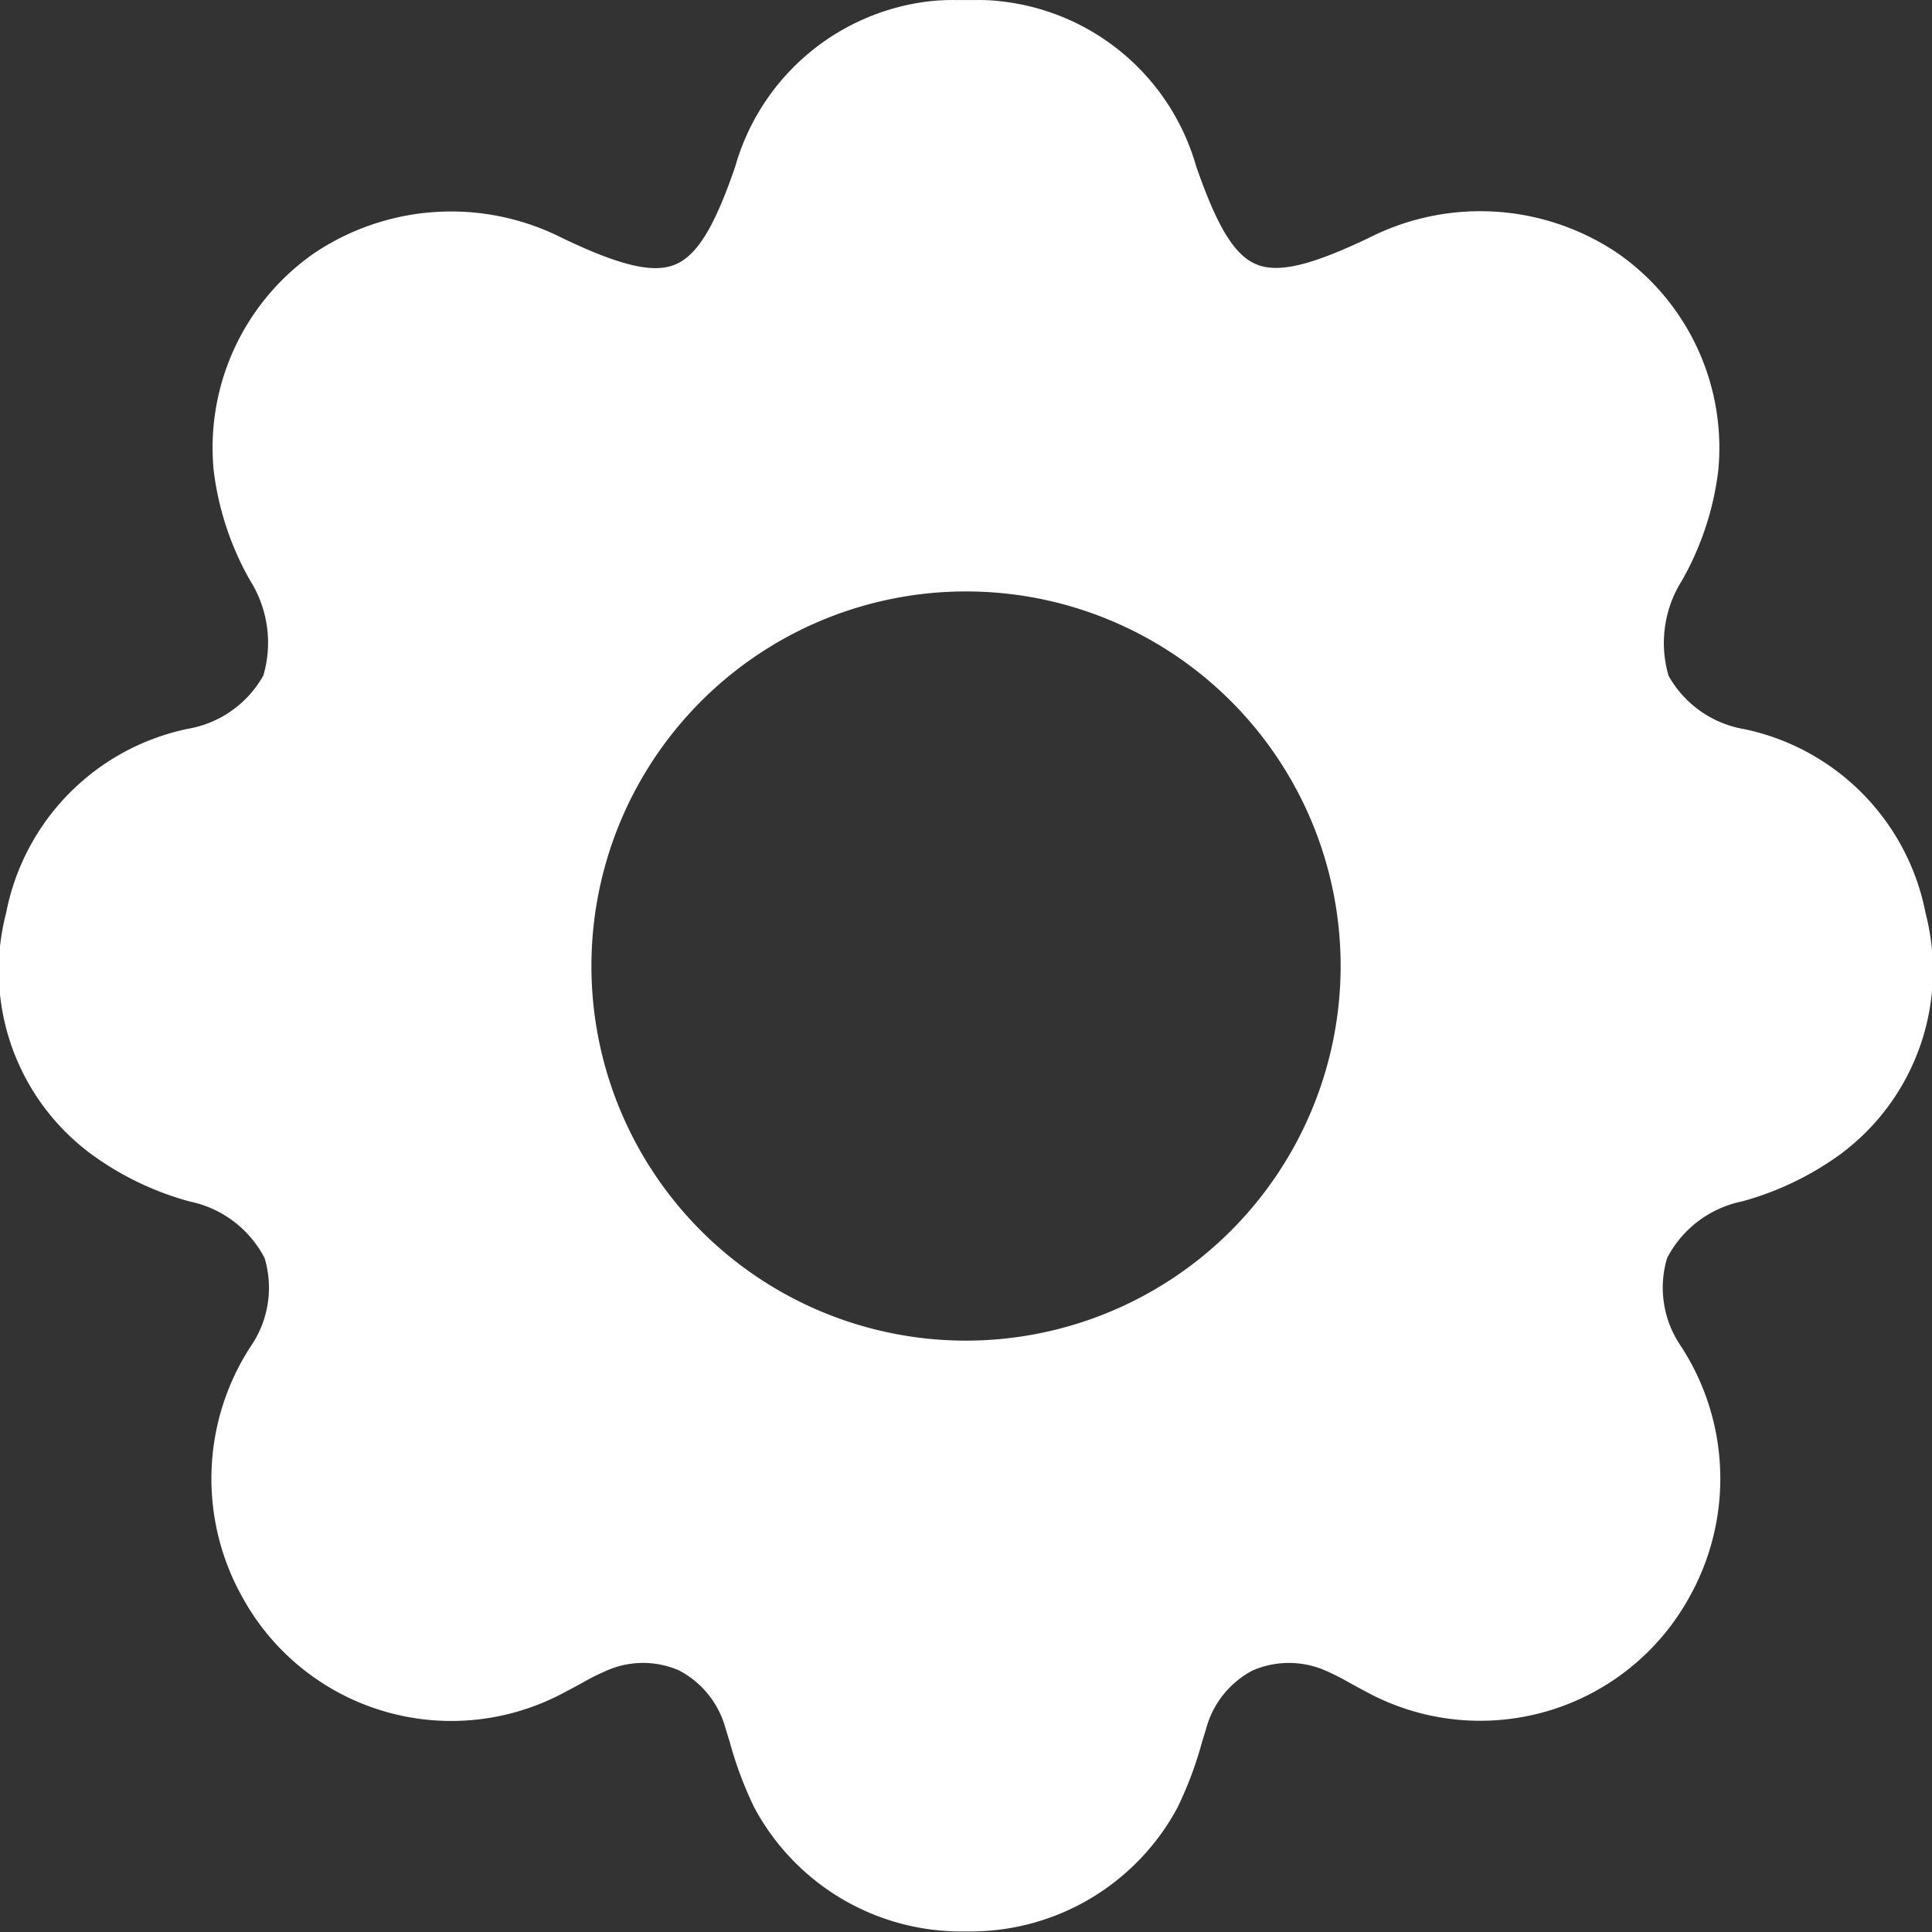 <svg id="Component_28_1" data-name="Component 28 – 1" xmlns="http://www.w3.org/2000/svg" width="28.041" height="28.042" viewBox="0 0 28.041 28.042">
  <rect x="0" y="0" width="28.041" height="28.042" fill="#333333" stroke="none"/>
  <path id="Path_539" data-name="Path 539" d="M31.823,17.129a3.387,3.387,0,0,0-2.63-2.671,1.558,1.558,0,0,1-1.1-.774,1.693,1.693,0,0,1,.192-1.38,4.272,4.272,0,0,0,.529-1.6,3.441,3.441,0,0,0-1.458-3.152,3.566,3.566,0,0,0-3.6-.231c-.858.412-1.335.522-1.65.389s-.565-.543-.87-1.422a3.326,3.326,0,0,0-2.832-2.394,2.657,2.657,0,0,0-.38-.018h-.266a3.088,3.088,0,0,0-.38.016,3.332,3.332,0,0,0-2.832,2.4c-.3.879-.556,1.291-.87,1.422s-.794.023-1.65-.389a3.566,3.566,0,0,0-3.6.231A3.441,3.441,0,0,0,6.976,10.7a4.272,4.272,0,0,0,.529,1.6,1.693,1.693,0,0,1,.192,1.38,1.558,1.558,0,0,1-1.1.774,3.387,3.387,0,0,0-2.633,2.671,3.315,3.315,0,0,0,1.234,3.5,4.354,4.354,0,0,0,1.433.689,1.581,1.581,0,0,1,1.085.822,1.5,1.5,0,0,1-.2,1.277,3.517,3.517,0,0,0-.128,3.635,3.458,3.458,0,0,0,4.718,1.369c.078-.039.151-.08.227-.121a3.041,3.041,0,0,1,.323-.163,1.31,1.31,0,0,1,1.074-.014,1.349,1.349,0,0,1,.68.858l.057.183a5.456,5.456,0,0,0,.355.948,3.406,3.406,0,0,0,3.015,1.8h.105a3.41,3.41,0,0,0,3.024-1.8,5.456,5.456,0,0,0,.355-.948l.057-.185a1.35,1.35,0,0,1,.68-.856,1.328,1.328,0,0,1,1.074.011,3.567,3.567,0,0,1,.323.165c.076.041.149.082.224.121a3.465,3.465,0,0,0,4.72-1.369,3.517,3.517,0,0,0-.128-3.635,1.5,1.5,0,0,1-.2-1.277,1.581,1.581,0,0,1,1.085-.822,4.391,4.391,0,0,0,1.435-.689A3.317,3.317,0,0,0,31.823,17.129ZM17.9,23.333A5.437,5.437,0,1,1,23.333,17.9,5.442,5.442,0,0,1,17.9,23.333Z" transform="translate(-3.875 -3.875)" fill="#fff"/>
</svg>

